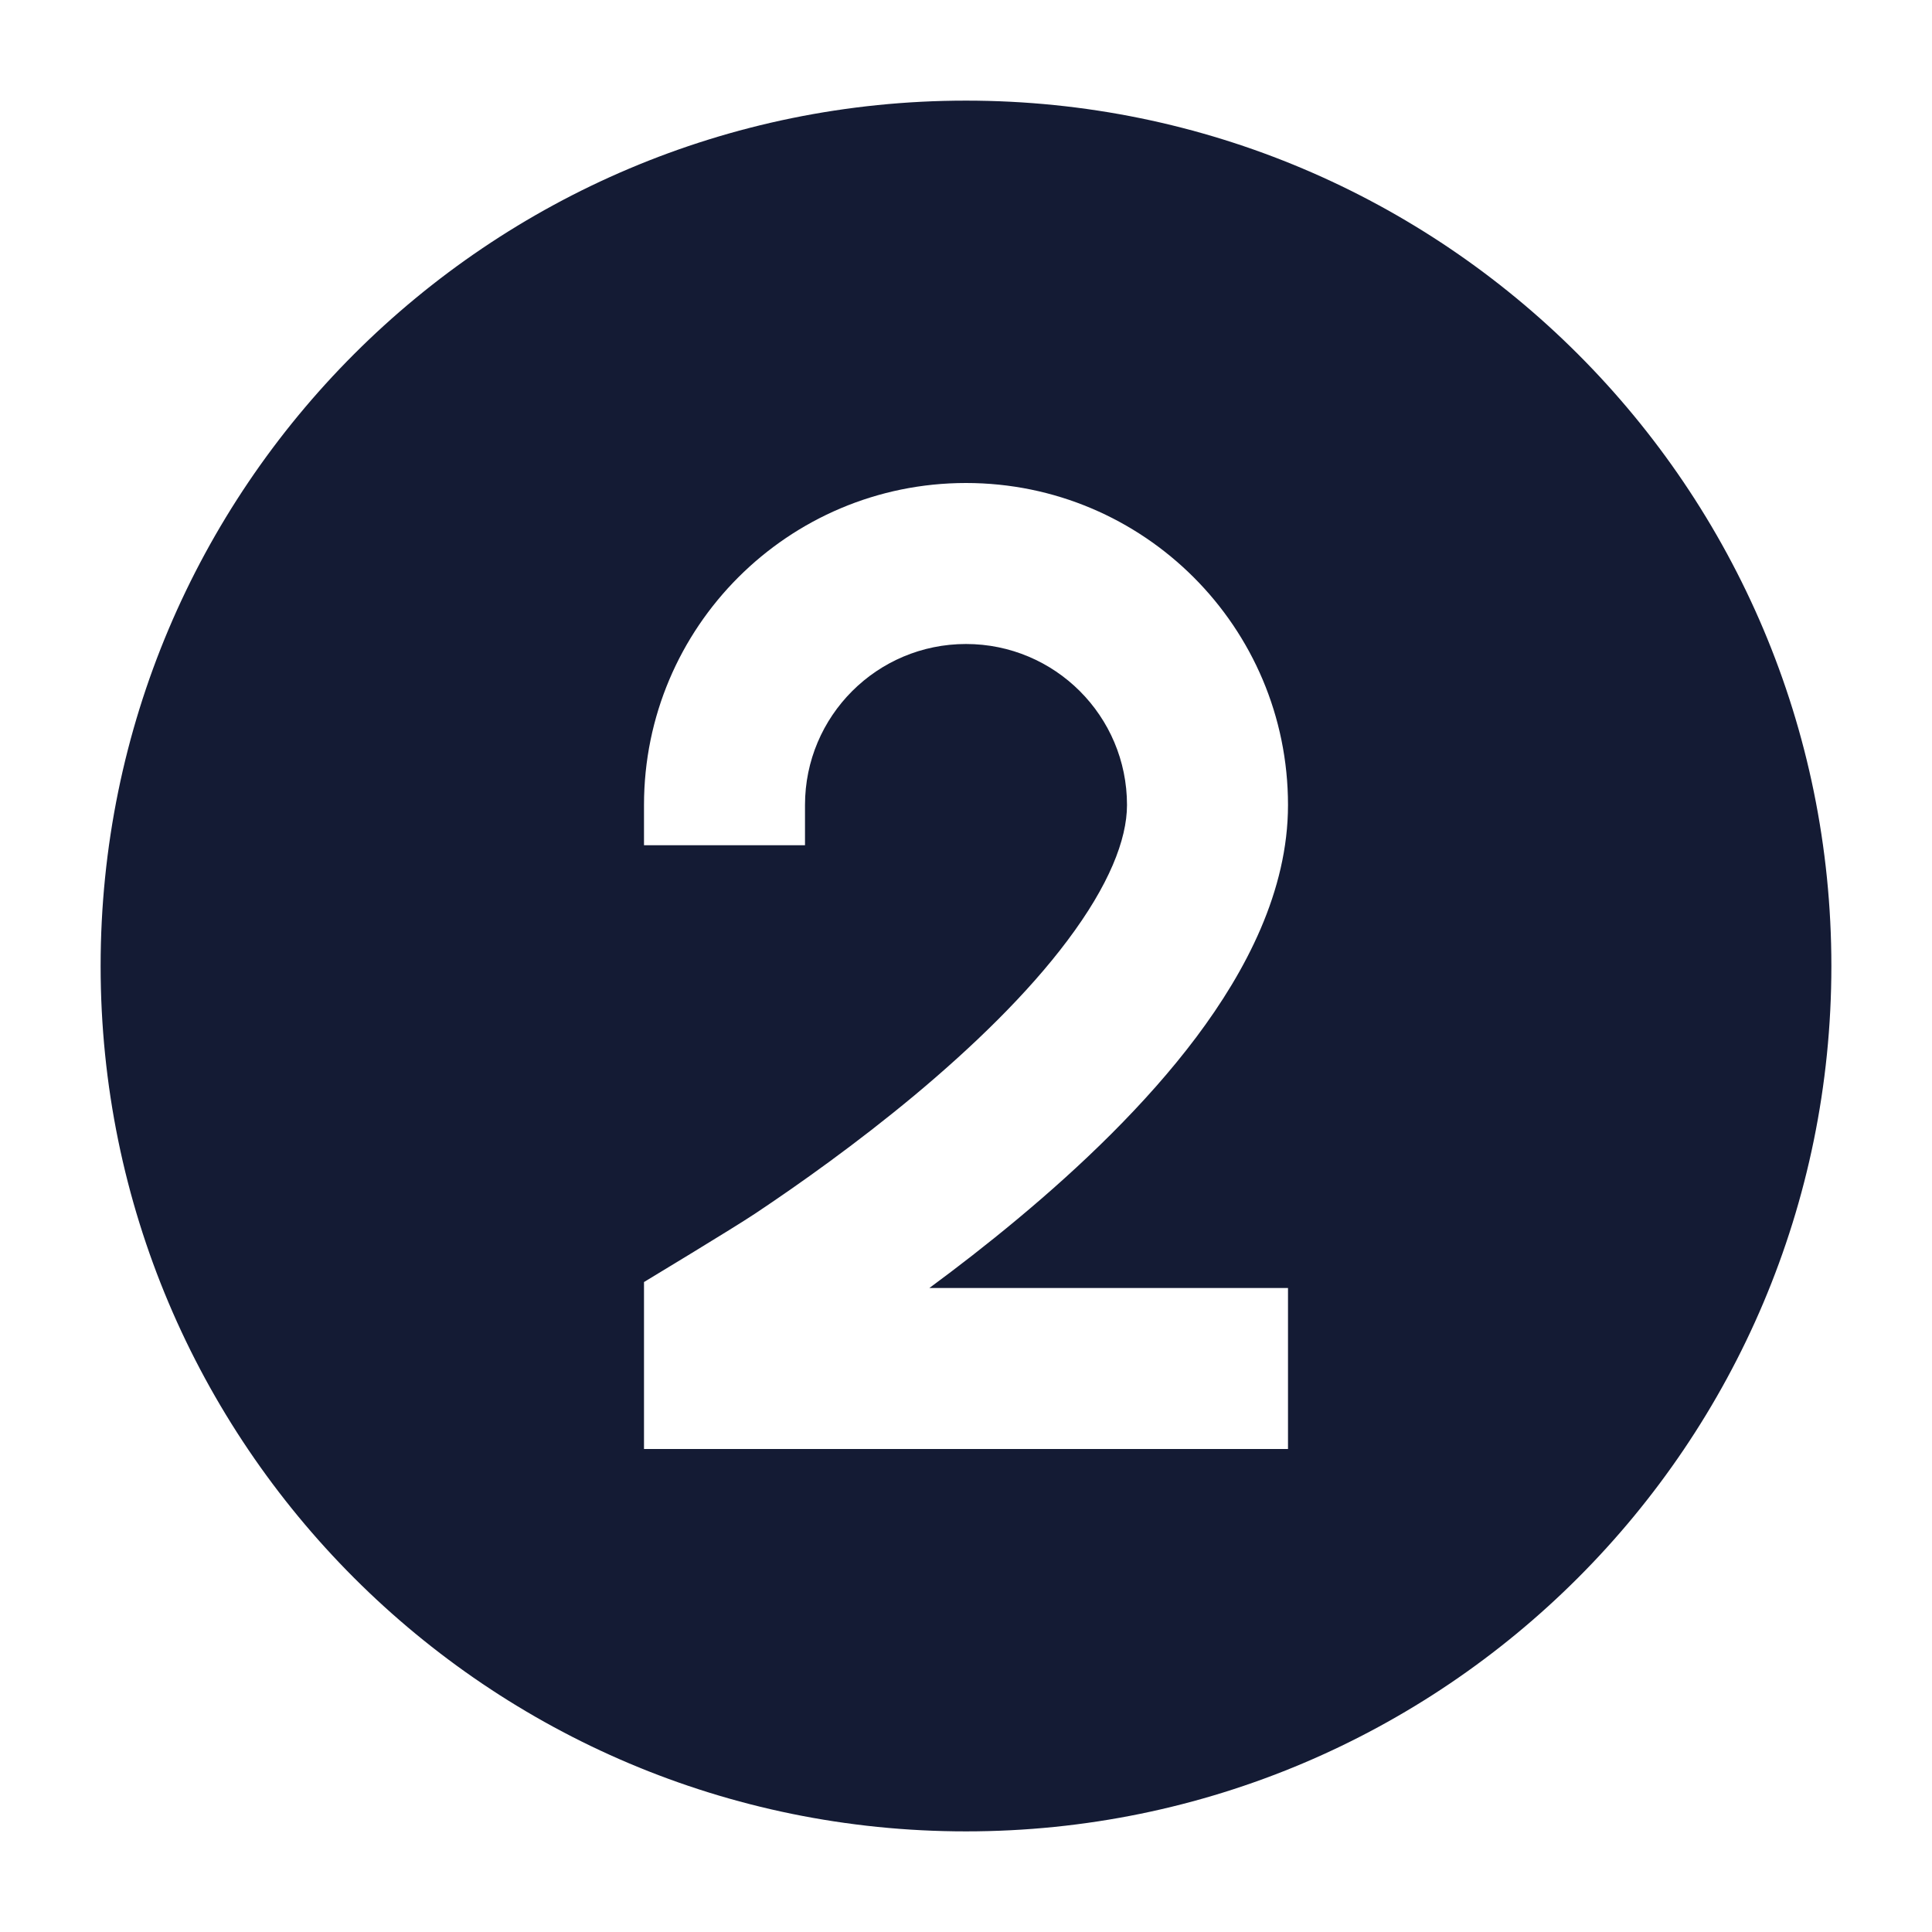 <svg width="24" height="24" viewBox="0 0 24 24" fill="none" xmlns="http://www.w3.org/2000/svg">
<path fill-rule="evenodd" clip-rule="evenodd" d="M12 1.25C6.063 1.25 1.25 6.063 1.25 12C1.25 17.937 6.063 22.75 12 22.75C17.937 22.75 22.75 17.937 22.75 12C22.75 6.063 17.937 1.25 12 1.25ZM12 6C9.791 6 8 7.791 8 10V10.5H10V10C10 8.895 10.895 8 12 8C13.105 8 14 8.895 14 10C14 10.431 13.774 10.999 13.262 11.681C12.765 12.345 12.079 13.007 11.36 13.607C10.645 14.202 9.926 14.712 9.383 15.074C9.112 15.255 8 15.926 8 15.926V18H16V16H11.545C11.895 15.742 12.267 15.454 12.64 15.143C13.421 14.493 14.235 13.718 14.863 12.881C15.476 12.063 16 11.069 16 10C16 7.791 14.209 6 12 6Z" fill="#141B34"/>
</svg>
